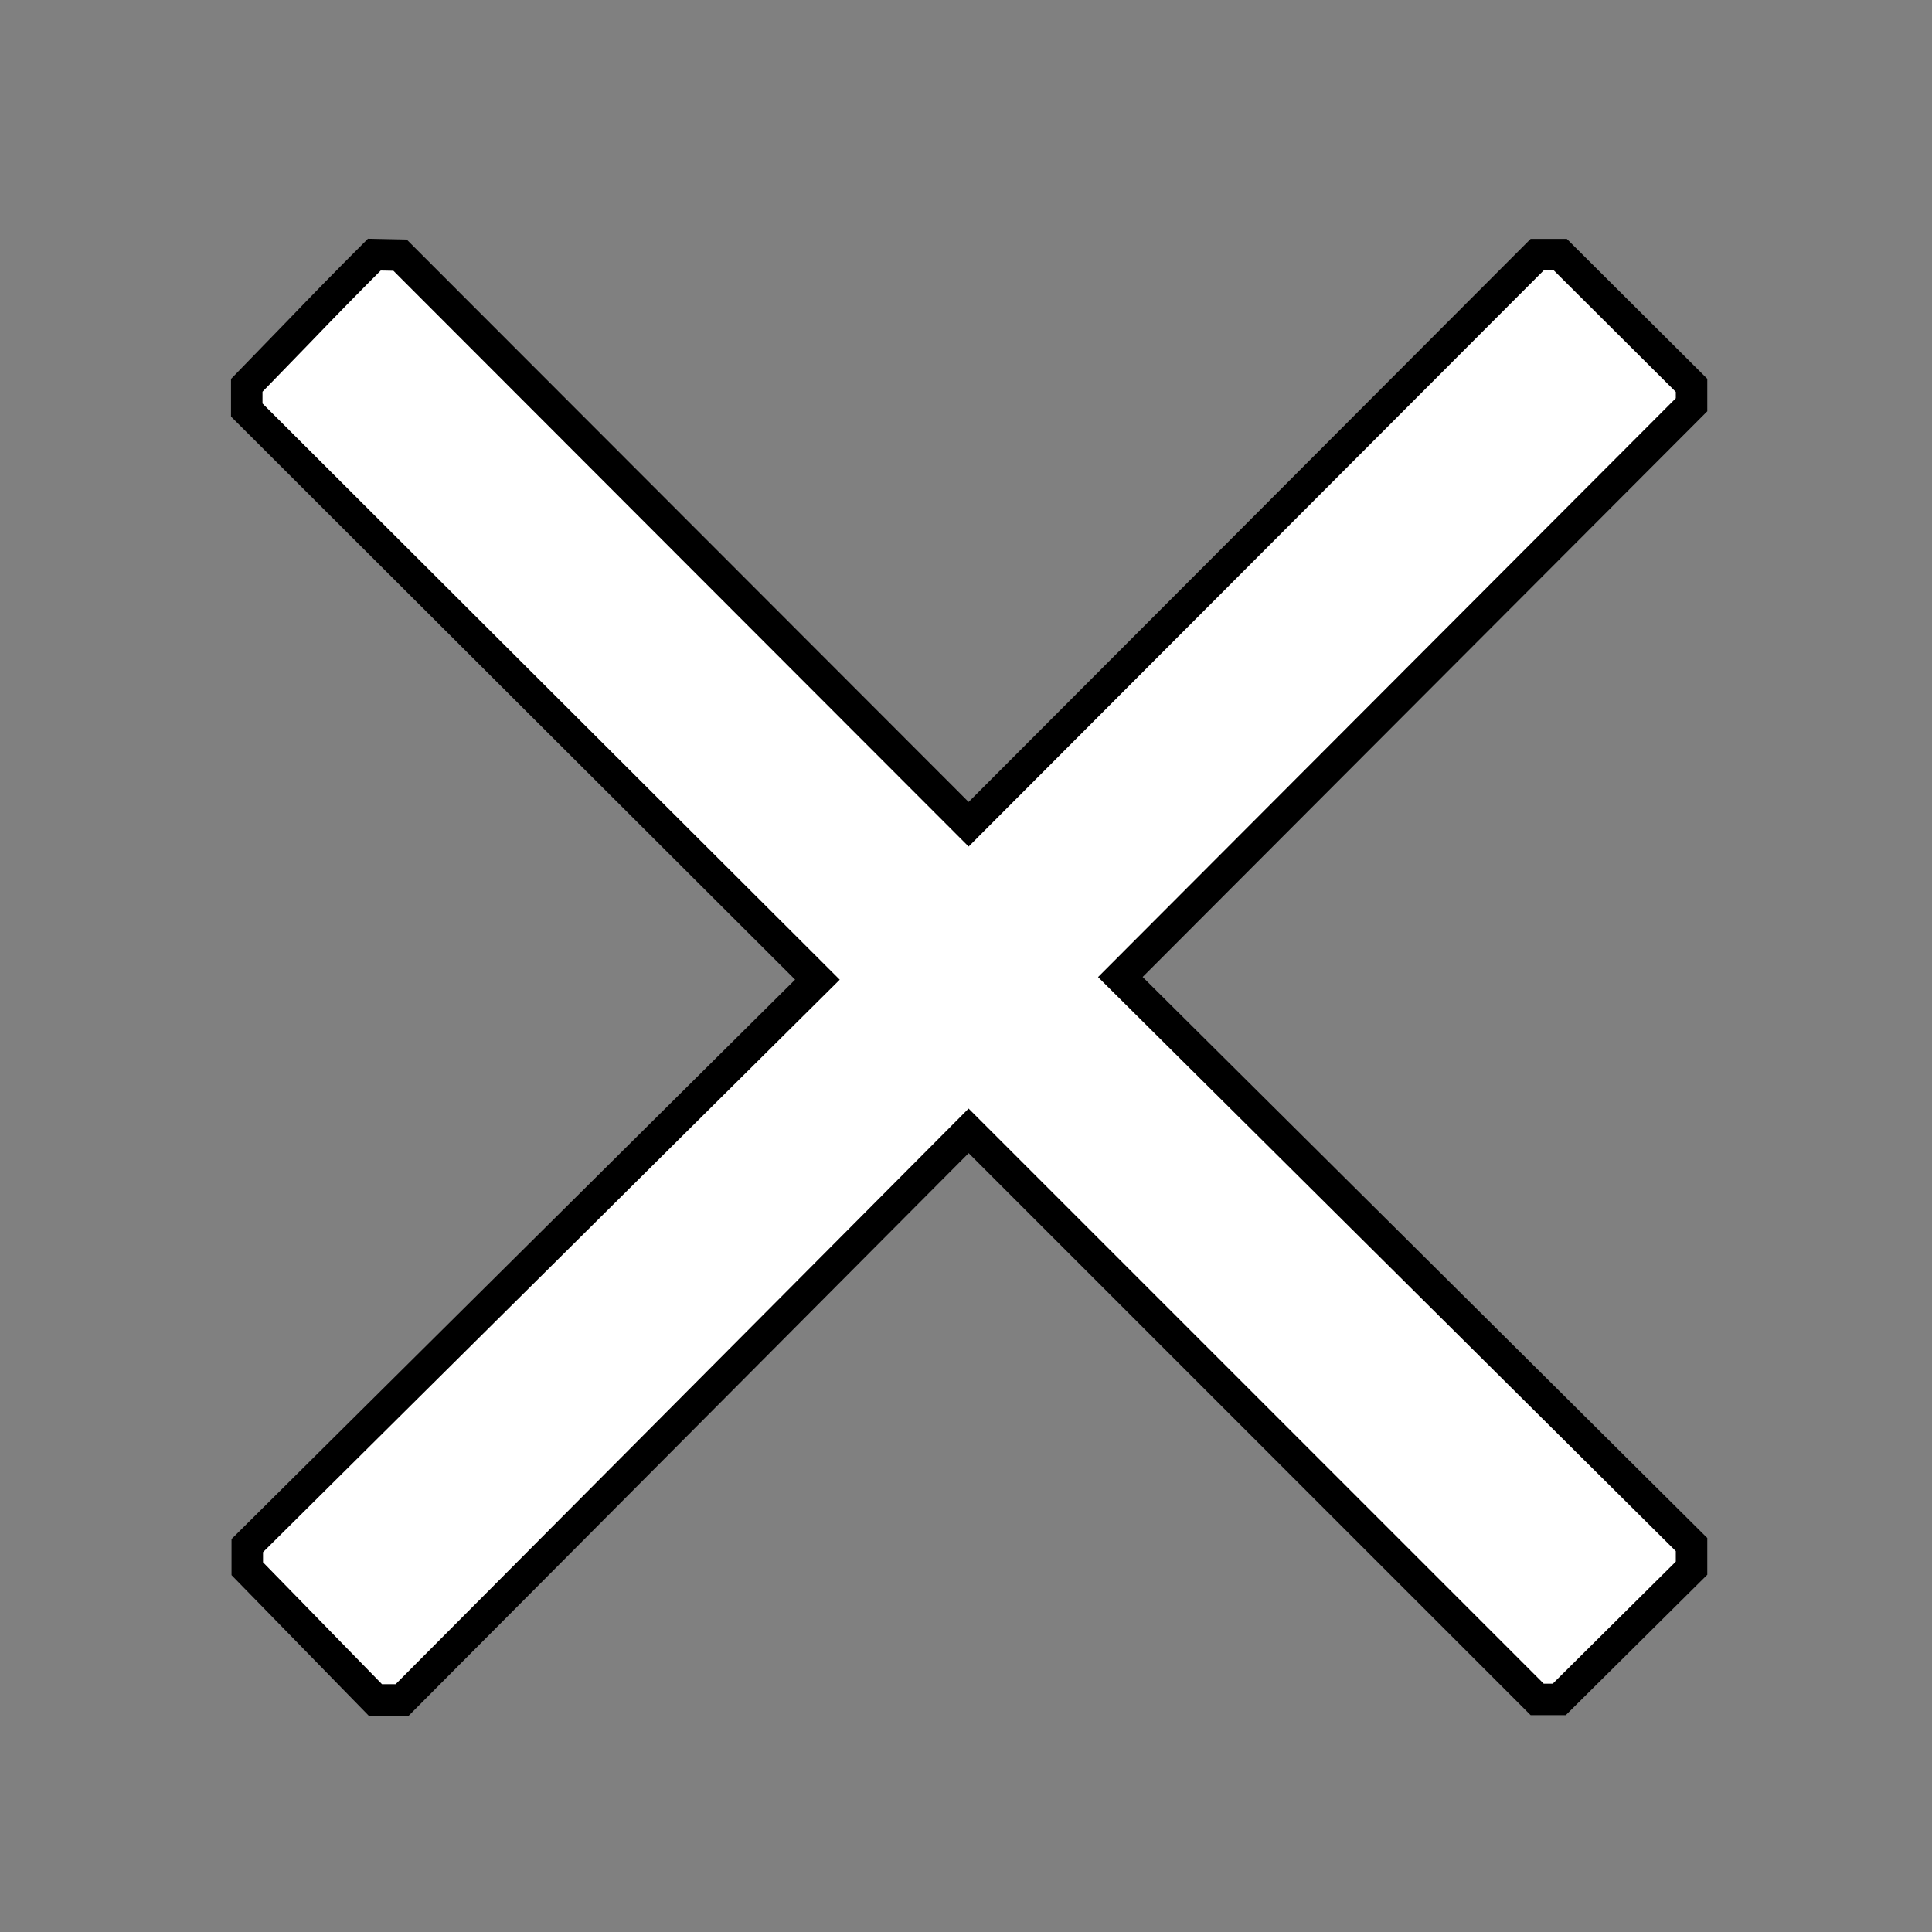<?xml version="1.0" encoding="utf-8"?>
<!-- Generator: Adobe Illustrator 26.0.2, SVG Export Plug-In . SVG Version: 6.00 Build 0)  -->
<svg version="1.1" id="Layer_1" xmlns="http://www.w3.org/2000/svg" xmlns:xlink="http://www.w3.org/1999/xlink" x="0px" y="0px"
	 viewBox="0 0 368 368" style="enable-background:new 0 0 368 368;" xml:space="preserve">
<rect x="0" y="0" width="368" height="368" fill="#808080" stroke="none"/>
<style type="text/css">
	.st0{fill:#FFFFFF;stroke:#000000;stroke-width:6;stroke-miterlimit:10;}
	.st1{fill:none;}
</style>
<g id="Layer_2_00000148663248110805030960000018298716163492888232_">
	<g id="Layer_1-2">
		<path class="st0" d="M292.8,48.5h4.4l25,24.9v3.7l-108.8,109l108.8,108.1v4.5l-25.2,25h-4.2L184.5,215.4L76.6,323.8h-5.1l-24.4-25
			v-4.4l108.6-107.8L47,78.1v-4.7c3.6-3.7,6.2-6.4,9.8-10.1c4.8-5,9.6-9.9,14.5-14.8l4.9,0.1l108.3,108.4L292.8,48.5z"/>
		<rect x="39.8" y="41.8" class="st1" width="288.9" height="288.9"/>
	</g>
</g>
</svg>
